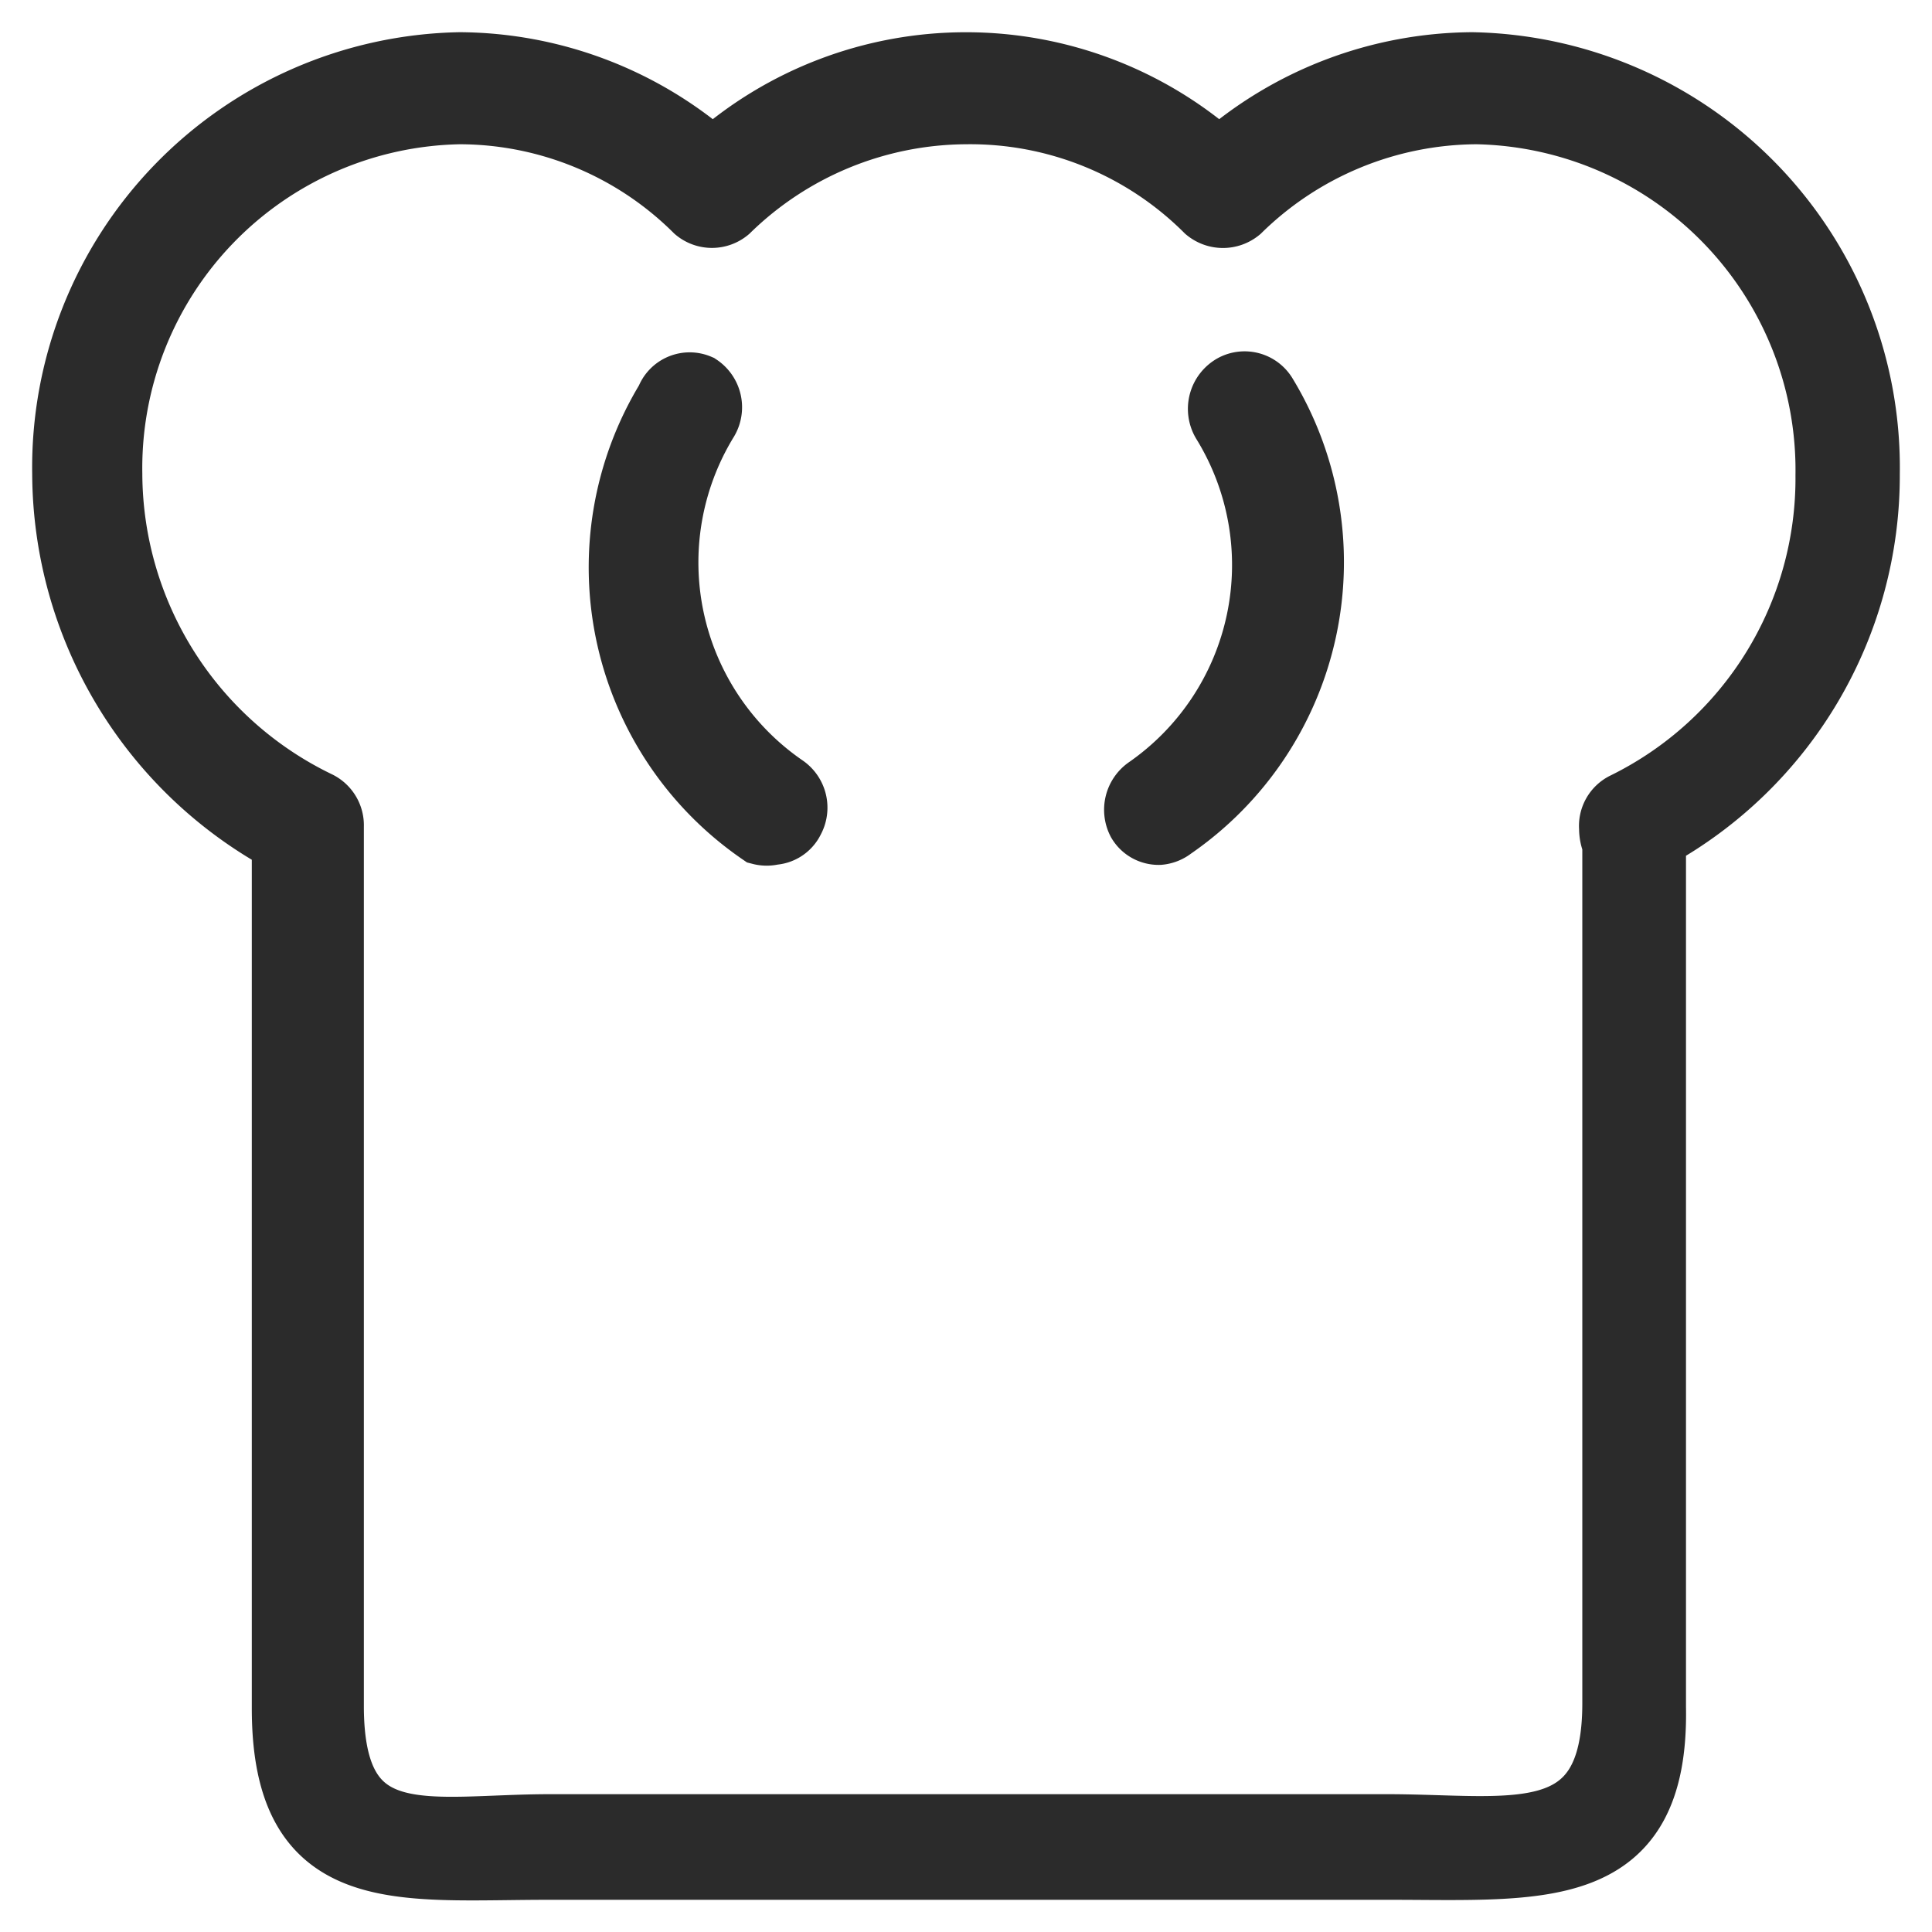 <svg id="Слой_1" data-name="Слой 1" xmlns="http://www.w3.org/2000/svg" viewBox="0 0 30 30"><defs><style>.cls-1{fill:#2f2f2f;stroke:#2b2b2b;stroke-miterlimit:10;}</style></defs><title>icon_cook</title><path class="cls-1" d="M21.58,29,8.51,29c-2.3,0-4.1.3-4.1-2.47V13.06A6.52,6.52,0,0,1,1,7.36,6.26,6.26,0,0,1,7.14,1a6,6,0,0,1,3.93,1.5,5.9,5.9,0,0,1,7.86,0A6,6,0,0,1,22.86,1,6.26,6.26,0,0,1,29,7.36,6.41,6.41,0,0,1,25.68,13c0,.05,0,.12,0,.19V26.51C25.73,29.21,23.93,29,21.58,29ZM7.14,1.74A5.53,5.53,0,0,0,1.71,7.36a5.7,5.7,0,0,0,3.22,5.11.38.38,0,0,1,.22.36v0c0,.12,0,.22,0,.32V26.49c0,2.35,1.49,1.87,3.39,1.87l13,0c1.94,0,3.53.42,3.53-1.91V13.2s0-.07,0-.1a.57.57,0,0,1-.05-.24.37.37,0,0,1,.21-.37,5.64,5.64,0,0,0,3.15-5.11,5.56,5.56,0,0,0-5.45-5.64,5.3,5.3,0,0,0-3.69,1.52.39.39,0,0,1-.5,0A5.2,5.2,0,0,0,15,1.74a5.33,5.33,0,0,0-3.7,1.52.38.38,0,0,1-.49,0A5.22,5.22,0,0,0,7.14,1.74Z"/><path class="cls-1" d="M12,12.93a.38.38,0,0,1-.19,0,5,5,0,0,1-1.44-6.72A.36.36,0,0,1,10.85,6a.39.39,0,0,1,.12.52,4.23,4.23,0,0,0,1.21,5.7.39.39,0,0,1,.12.51A.35.35,0,0,1,12,12.93Z"/><path class="cls-1" d="M18,12.93a.35.35,0,0,1-.31-.17.4.4,0,0,1,.12-.51A4.23,4.23,0,0,0,19,6.55.4.4,0,0,1,19.15,6a.37.37,0,0,1,.49.13,5,5,0,0,1-1.44,6.72A.38.38,0,0,1,18,12.93Z"/></svg>